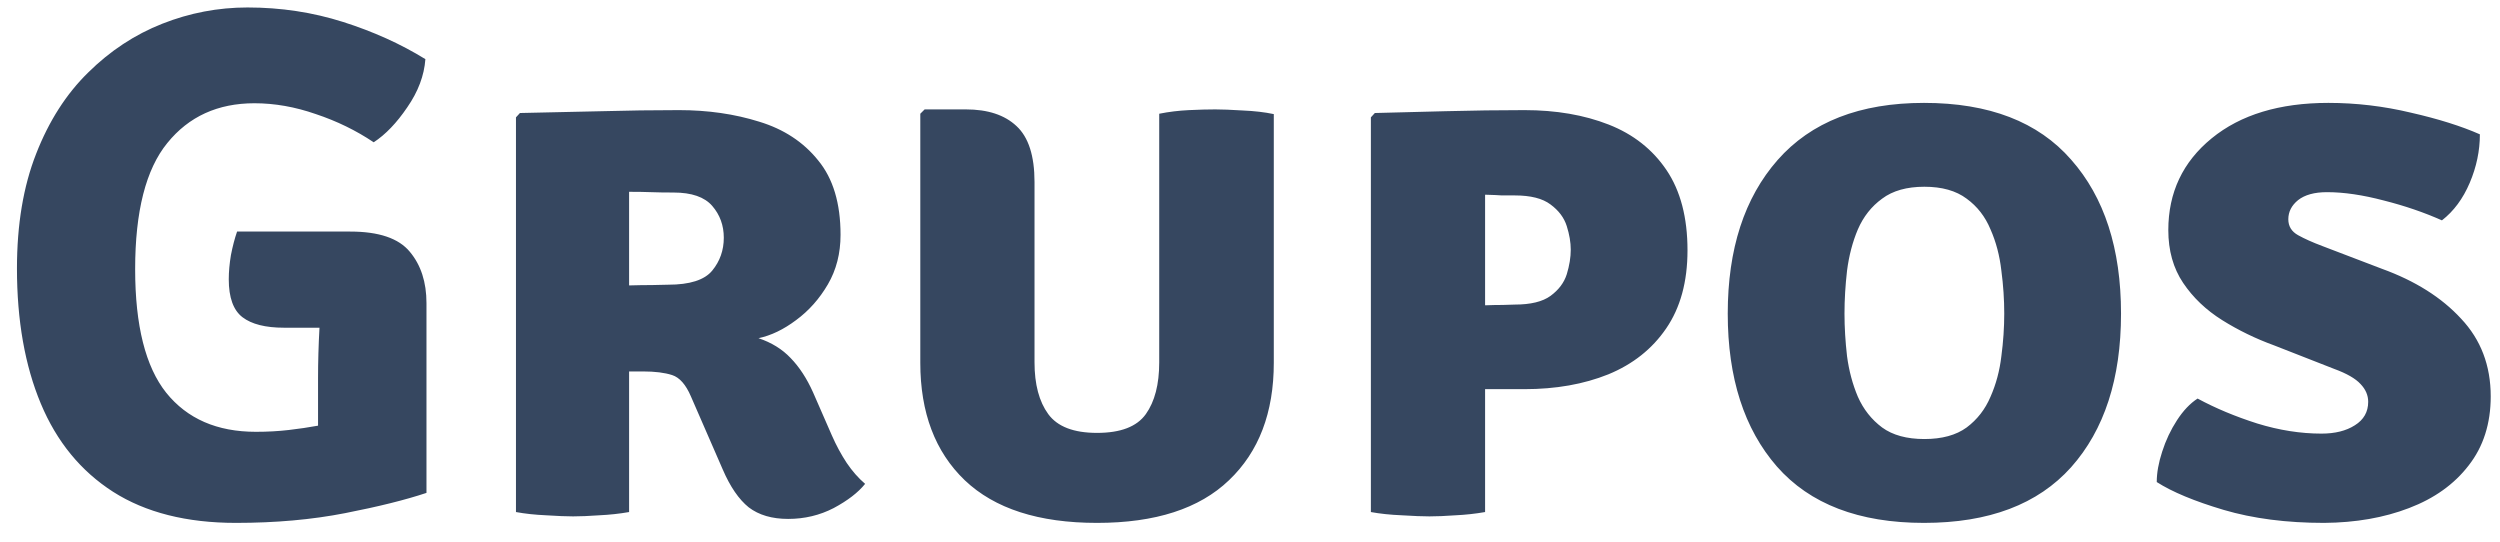 <svg width="83" height="18" viewBox="0 0 83 18" fill="none" xmlns="http://www.w3.org/2000/svg">
<path d="M10.559 12.548C10.559 12.284 10.563 12.012 10.571 11.732C10.579 11.452 10.591 11.168 10.607 10.88H9.431C8.815 10.88 8.355 10.764 8.051 10.532C7.747 10.3 7.595 9.88 7.595 9.272C7.595 9.024 7.619 8.756 7.667 8.468C7.723 8.18 7.791 7.92 7.871 7.688H11.627C12.579 7.688 13.239 7.912 13.607 8.36C13.975 8.8 14.159 9.368 14.159 10.064V16.364C13.463 16.596 12.563 16.82 11.459 17.036C10.355 17.252 9.147 17.36 7.835 17.36C6.195 17.36 4.835 17.016 3.755 16.328C2.683 15.64 1.883 14.664 1.355 13.4C0.827 12.136 0.563 10.64 0.563 8.912C0.563 7.456 0.775 6.188 1.199 5.108C1.623 4.02 2.199 3.12 2.927 2.408C3.655 1.688 4.475 1.148 5.387 0.788C6.299 0.428 7.243 0.248 8.219 0.248C9.323 0.248 10.379 0.408 11.387 0.728C12.395 1.048 13.307 1.46 14.123 1.964C14.083 2.508 13.883 3.04 13.523 3.56C13.171 4.08 12.799 4.468 12.407 4.724C11.823 4.332 11.183 4.02 10.487 3.788C9.799 3.548 9.119 3.428 8.447 3.428C7.231 3.428 6.267 3.868 5.555 4.748C4.843 5.62 4.487 7.016 4.487 8.936C4.487 10.808 4.831 12.176 5.519 13.04C6.215 13.904 7.207 14.336 8.495 14.336C8.879 14.336 9.243 14.316 9.587 14.276C9.931 14.236 10.255 14.188 10.559 14.132V12.548ZM27.906 7.796C27.906 8.412 27.766 8.96 27.486 9.44C27.206 9.92 26.854 10.316 26.43 10.628C26.014 10.94 25.598 11.14 25.182 11.228C25.614 11.372 25.97 11.592 26.25 11.888C26.538 12.184 26.786 12.564 26.994 13.028L27.618 14.456C27.762 14.784 27.926 15.088 28.11 15.368C28.294 15.64 28.498 15.872 28.722 16.064C28.49 16.352 28.142 16.62 27.678 16.868C27.214 17.108 26.71 17.228 26.166 17.228C25.63 17.228 25.194 17.1 24.858 16.844C24.53 16.58 24.242 16.16 23.994 15.584L22.938 13.16C22.77 12.768 22.562 12.532 22.314 12.452C22.066 12.372 21.746 12.332 21.354 12.332H20.886V17C20.566 17.056 20.234 17.092 19.89 17.108C19.554 17.132 19.266 17.144 19.026 17.144C18.802 17.144 18.506 17.132 18.138 17.108C17.77 17.092 17.434 17.056 17.13 17V3.896L17.262 3.752C18.23 3.728 19.138 3.708 19.986 3.692C20.842 3.668 21.694 3.656 22.542 3.656C23.502 3.656 24.39 3.784 25.206 4.04C26.022 4.288 26.674 4.716 27.162 5.324C27.658 5.924 27.906 6.748 27.906 7.796ZM20.886 6.368V9.476C21.166 9.468 21.422 9.464 21.654 9.464C21.894 9.456 22.07 9.452 22.182 9.452C22.902 9.452 23.39 9.296 23.646 8.984C23.902 8.672 24.03 8.308 24.03 7.892C24.03 7.484 23.902 7.132 23.646 6.836C23.39 6.54 22.962 6.392 22.362 6.392C22.074 6.392 21.826 6.388 21.618 6.38C21.41 6.372 21.166 6.368 20.886 6.368ZM42.29 12.044C42.29 13.7 41.794 15 40.802 15.944C39.818 16.888 38.358 17.36 36.422 17.36C34.486 17.36 33.022 16.888 32.03 15.944C31.046 15 30.554 13.7 30.554 12.044V3.776L30.698 3.632H32.066C32.794 3.632 33.354 3.816 33.746 4.184C34.146 4.552 34.346 5.172 34.346 6.044V12.032C34.346 12.76 34.498 13.332 34.802 13.748C35.106 14.164 35.646 14.372 36.422 14.372C37.206 14.372 37.746 14.164 38.042 13.748C38.338 13.332 38.486 12.76 38.486 12.032V3.776C38.806 3.712 39.134 3.672 39.47 3.656C39.806 3.64 40.098 3.632 40.346 3.632C40.57 3.632 40.874 3.644 41.258 3.668C41.642 3.684 41.986 3.724 42.29 3.788V12.044ZM56.025 8.312C56.025 9.352 55.789 10.216 55.317 10.904C54.853 11.584 54.213 12.092 53.397 12.428C52.581 12.756 51.653 12.92 50.613 12.92H49.305V17C48.985 17.056 48.657 17.092 48.321 17.108C47.985 17.132 47.697 17.144 47.457 17.144C47.233 17.144 46.929 17.132 46.545 17.108C46.161 17.092 45.817 17.056 45.513 17V3.896L45.645 3.752C46.293 3.736 47.073 3.716 47.985 3.692C48.897 3.668 49.773 3.656 50.613 3.656C51.661 3.656 52.593 3.816 53.409 4.136C54.225 4.456 54.865 4.96 55.329 5.648C55.793 6.336 56.025 7.224 56.025 8.312ZM49.305 6.464V10.136C49.521 10.128 49.717 10.124 49.893 10.124C50.069 10.116 50.201 10.112 50.289 10.112C50.817 10.112 51.213 10.016 51.477 9.824C51.749 9.624 51.929 9.384 52.017 9.104C52.105 8.816 52.149 8.544 52.149 8.288C52.149 8.048 52.105 7.788 52.017 7.508C51.929 7.228 51.749 6.988 51.477 6.788C51.213 6.588 50.817 6.488 50.289 6.488C50.089 6.488 49.945 6.488 49.857 6.488C49.769 6.48 49.585 6.472 49.305 6.464ZM57.361 10.412C57.361 8.268 57.913 6.568 59.017 5.312C60.13 4.048 61.749 3.416 63.877 3.416C66.037 3.416 67.665 4.044 68.761 5.3C69.865 6.548 70.418 8.252 70.418 10.412C70.418 12.572 69.865 14.272 68.761 15.512C67.657 16.744 66.029 17.36 63.877 17.36C61.718 17.36 60.09 16.736 58.993 15.488C57.906 14.24 57.361 12.548 57.361 10.412ZM61.237 10.412C61.237 10.868 61.266 11.34 61.322 11.828C61.386 12.308 61.505 12.756 61.681 13.172C61.865 13.588 62.133 13.928 62.486 14.192C62.837 14.448 63.306 14.576 63.889 14.576C64.474 14.576 64.942 14.448 65.293 14.192C65.645 13.928 65.909 13.588 66.085 13.172C66.269 12.756 66.389 12.308 66.445 11.828C66.51 11.34 66.541 10.868 66.541 10.412C66.541 9.948 66.51 9.472 66.445 8.984C66.389 8.488 66.269 8.032 66.085 7.616C65.909 7.192 65.645 6.852 65.293 6.596C64.942 6.332 64.474 6.2 63.889 6.2C63.306 6.2 62.837 6.332 62.486 6.596C62.133 6.852 61.865 7.192 61.681 7.616C61.505 8.032 61.386 8.488 61.322 8.984C61.266 9.472 61.237 9.948 61.237 10.412ZM71.604 16.004C71.604 15.7 71.664 15.364 71.784 14.996C71.904 14.62 72.068 14.272 72.276 13.952C72.484 13.632 72.712 13.392 72.96 13.232C73.552 13.552 74.212 13.828 74.94 14.06C75.668 14.284 76.38 14.396 77.076 14.396C77.524 14.396 77.892 14.304 78.18 14.12C78.476 13.936 78.624 13.676 78.624 13.34C78.624 13.124 78.54 12.928 78.372 12.752C78.204 12.568 77.912 12.4 77.496 12.248L75.504 11.468C74.888 11.244 74.312 10.964 73.776 10.628C73.24 10.292 72.808 9.88 72.48 9.392C72.152 8.904 71.988 8.32 71.988 7.64C71.988 6.392 72.468 5.376 73.428 4.592C74.388 3.808 75.68 3.416 77.304 3.416C78.224 3.416 79.136 3.524 80.04 3.74C80.952 3.948 81.716 4.188 82.332 4.46C82.332 5.004 82.22 5.54 81.996 6.068C81.772 6.596 81.464 7.012 81.072 7.316C80.48 7.052 79.836 6.832 79.14 6.656C78.444 6.472 77.816 6.38 77.256 6.38C76.84 6.38 76.52 6.468 76.296 6.644C76.08 6.82 75.972 7.032 75.972 7.28C75.972 7.512 76.08 7.688 76.296 7.808C76.512 7.928 76.78 8.048 77.1 8.168L79.08 8.924C80.184 9.324 81.06 9.876 81.708 10.58C82.364 11.276 82.692 12.136 82.692 13.16C82.692 14.064 82.448 14.828 81.96 15.452C81.48 16.076 80.82 16.548 79.98 16.868C79.148 17.188 78.208 17.352 77.16 17.36C75.912 17.36 74.8 17.216 73.824 16.928C72.856 16.64 72.116 16.332 71.604 16.004Z" fill="#364760"/>
</svg>
